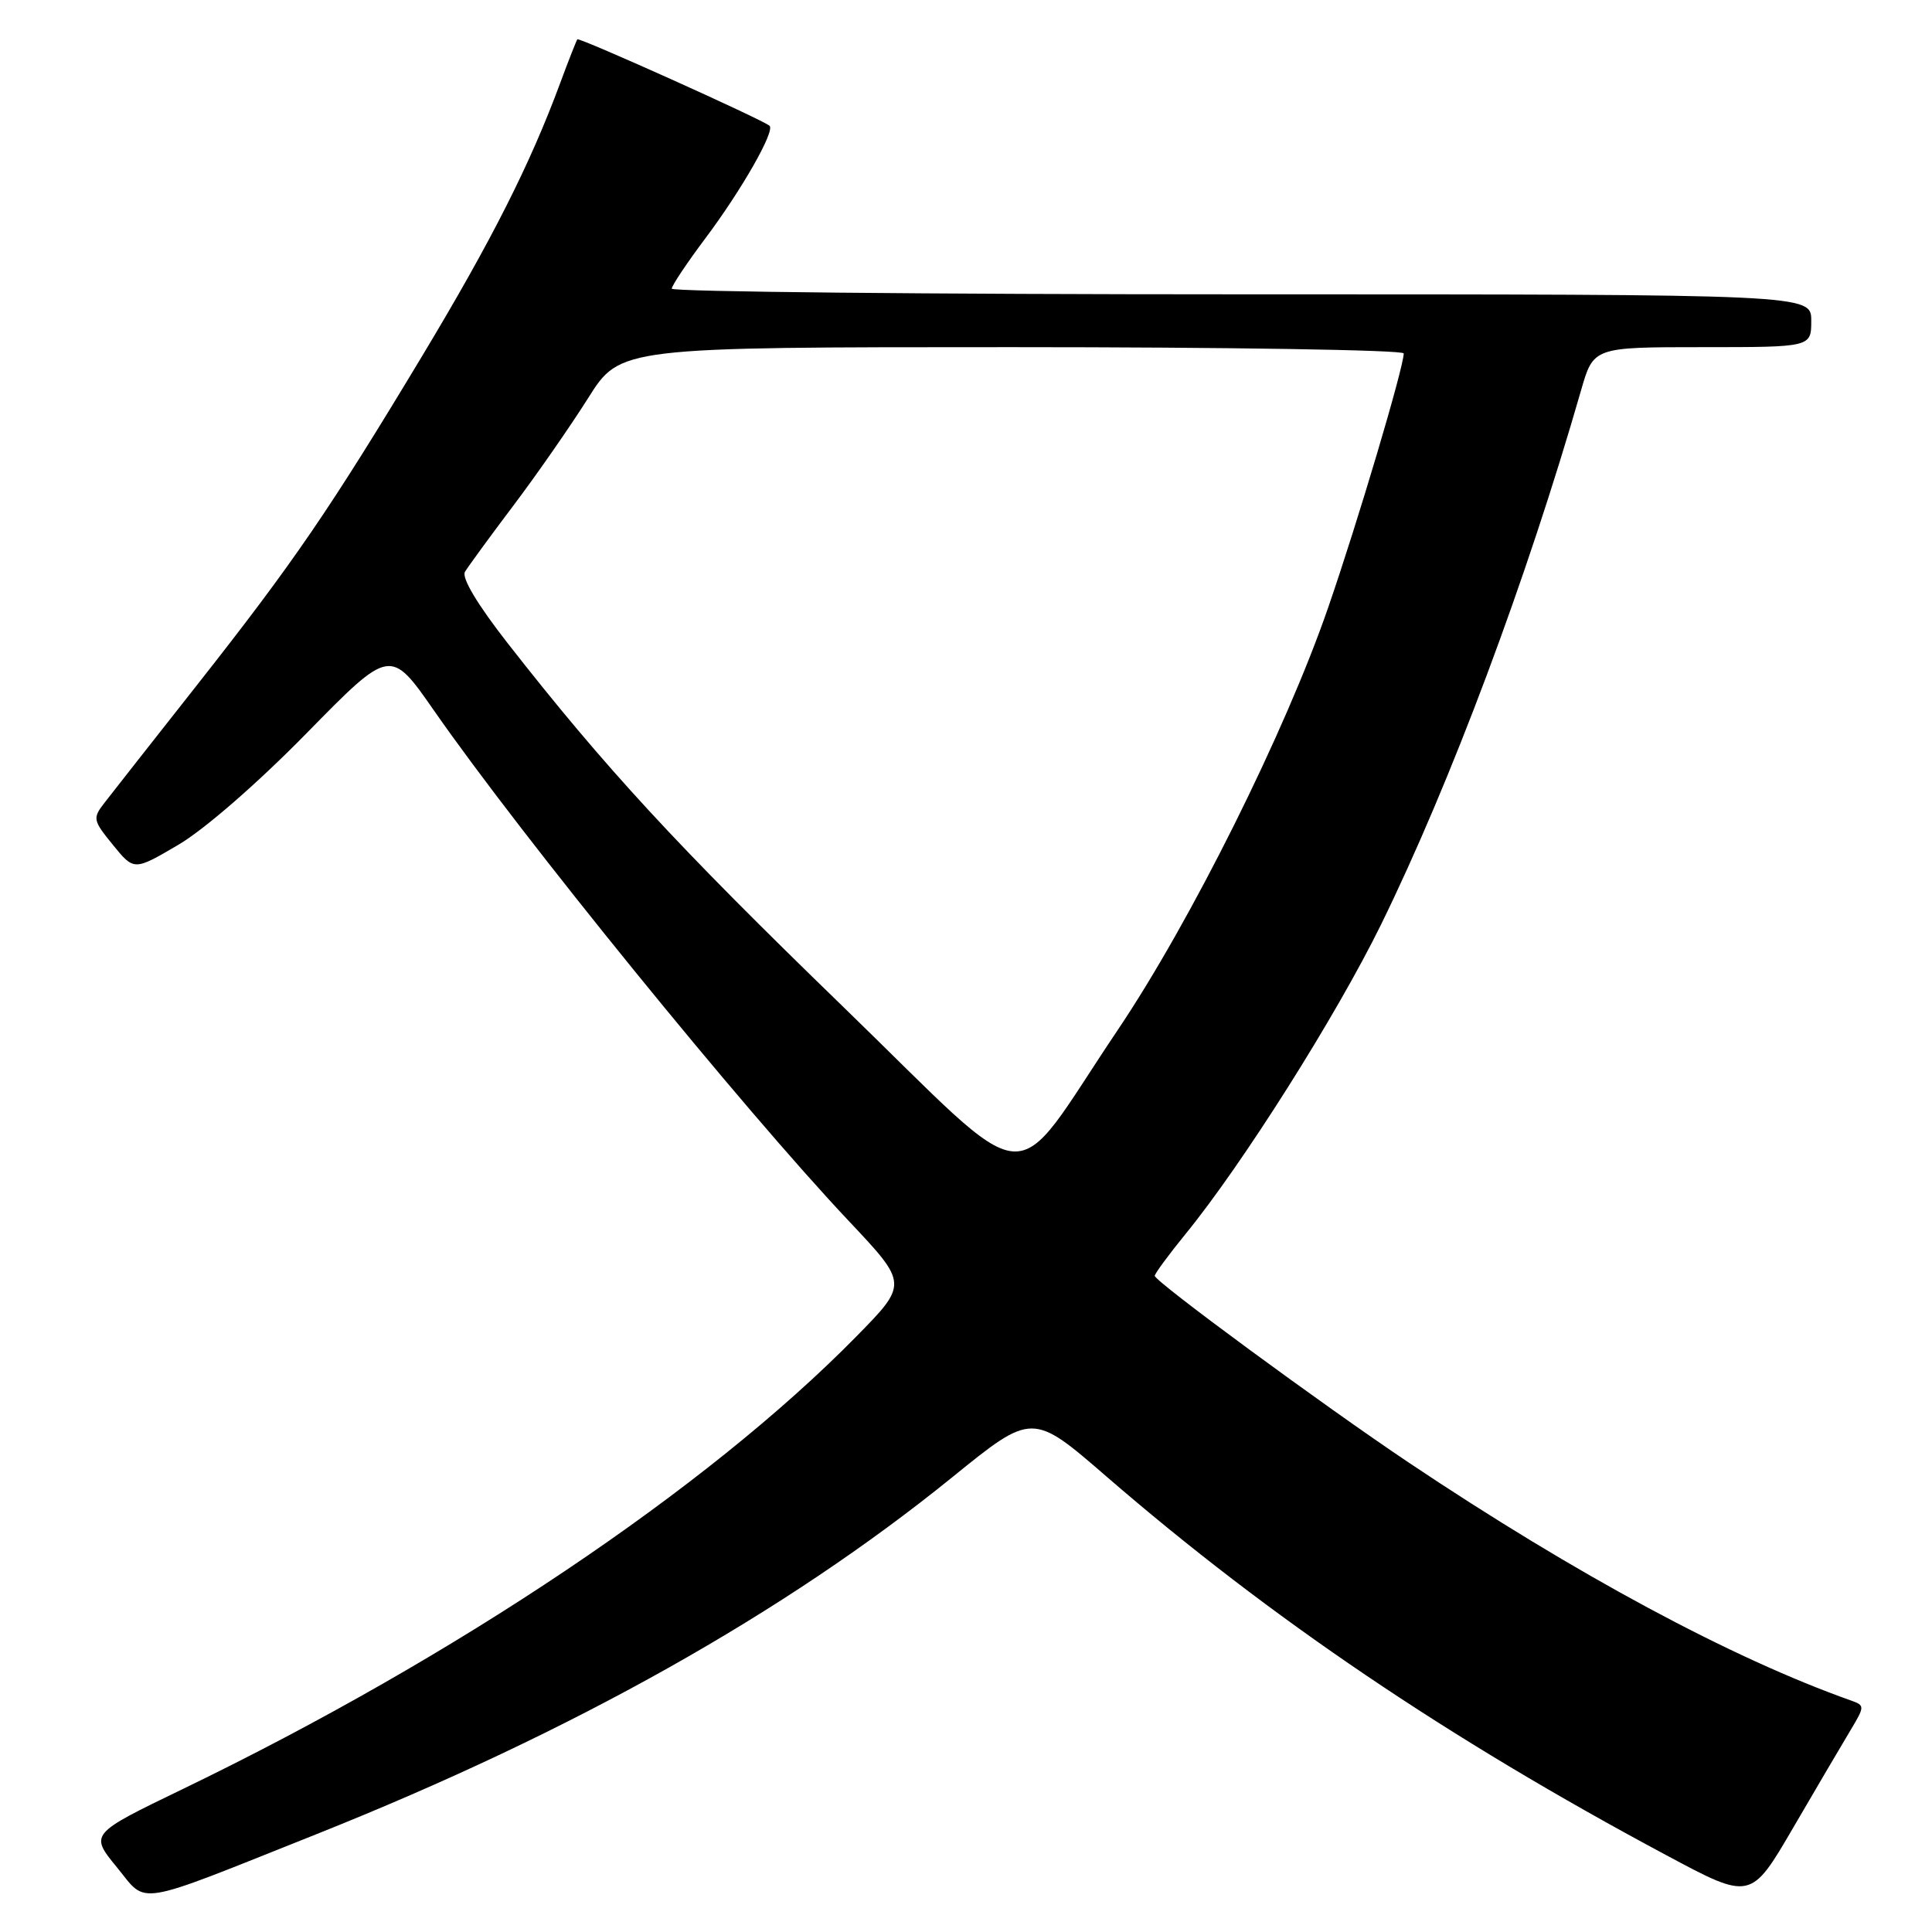 <?xml version="1.0" encoding="UTF-8" standalone="no"?>
<!DOCTYPE svg PUBLIC "-//W3C//DTD SVG 1.1//EN" "http://www.w3.org/Graphics/SVG/1.1/DTD/svg11.dtd" >
<svg xmlns="http://www.w3.org/2000/svg" xmlns:xlink="http://www.w3.org/1999/xlink" version="1.1" viewBox="0 0 256 256">
 <g >
 <path fill="currentColor"
d=" M 42.00 243.01 C 75.91 229.48 104.00 213.71 126.17 195.75 C 136.79 187.14 136.79 187.14 146.64 195.67 C 168.31 214.42 191.81 230.32 220.75 245.80 C 231.99 251.82 231.99 251.82 237.62 242.16 C 240.72 236.85 244.13 231.04 245.21 229.25 C 247.09 226.12 247.09 225.98 245.33 225.35 C 229.45 219.73 208.80 208.62 186.68 193.81 C 175.21 186.12 153.00 169.79 153.01 169.05 C 153.02 168.75 154.86 166.25 157.10 163.50 C 164.64 154.26 177.06 134.60 183.00 122.50 C 192.23 103.67 202.29 76.79 209.49 51.75 C 211.14 46.00 211.14 46.00 225.57 46.00 C 240.00 46.00 240.00 46.00 240.00 42.50 C 240.00 39.00 240.00 39.00 164.50 39.00 C 122.97 39.00 89.00 38.66 89.01 38.25 C 89.02 37.84 91.02 34.84 93.45 31.60 C 98.26 25.19 102.72 17.37 101.97 16.67 C 101.14 15.89 76.75 4.92 76.50 5.21 C 76.38 5.37 75.35 7.97 74.23 11.00 C 70.24 21.79 65.15 31.85 56.00 47.07 C 43.71 67.50 38.94 74.47 26.20 90.65 C 20.31 98.12 14.75 105.20 13.84 106.38 C 12.25 108.43 12.31 108.70 14.97 111.96 C 17.76 115.39 17.76 115.39 23.63 111.94 C 27.05 109.94 34.13 103.78 40.61 97.17 C 51.72 85.84 51.72 85.84 57.52 94.17 C 69.16 110.90 98.35 146.82 112.49 161.81 C 120.32 170.12 120.32 170.12 113.41 177.15 C 93.65 197.25 60.43 219.56 24.19 237.07 C 11.88 243.02 11.88 243.02 15.50 247.44 C 19.60 252.44 17.45 252.80 42.00 243.01 Z  M 111.72 133.40 C 89.59 111.95 80.23 101.80 67.30 85.27 C 63.26 80.10 61.14 76.56 61.61 75.77 C 62.03 75.07 64.91 71.12 68.02 67.00 C 71.13 62.88 75.59 56.46 77.93 52.75 C 82.18 46.00 82.18 46.00 134.09 46.00 C 162.64 46.00 186.00 46.37 186.00 46.83 C 186.00 48.66 179.89 69.23 175.99 80.50 C 170.31 96.96 157.77 122.13 148.08 136.52 C 133.46 158.25 137.71 158.61 111.72 133.40 Z "/>
</g>
</svg>